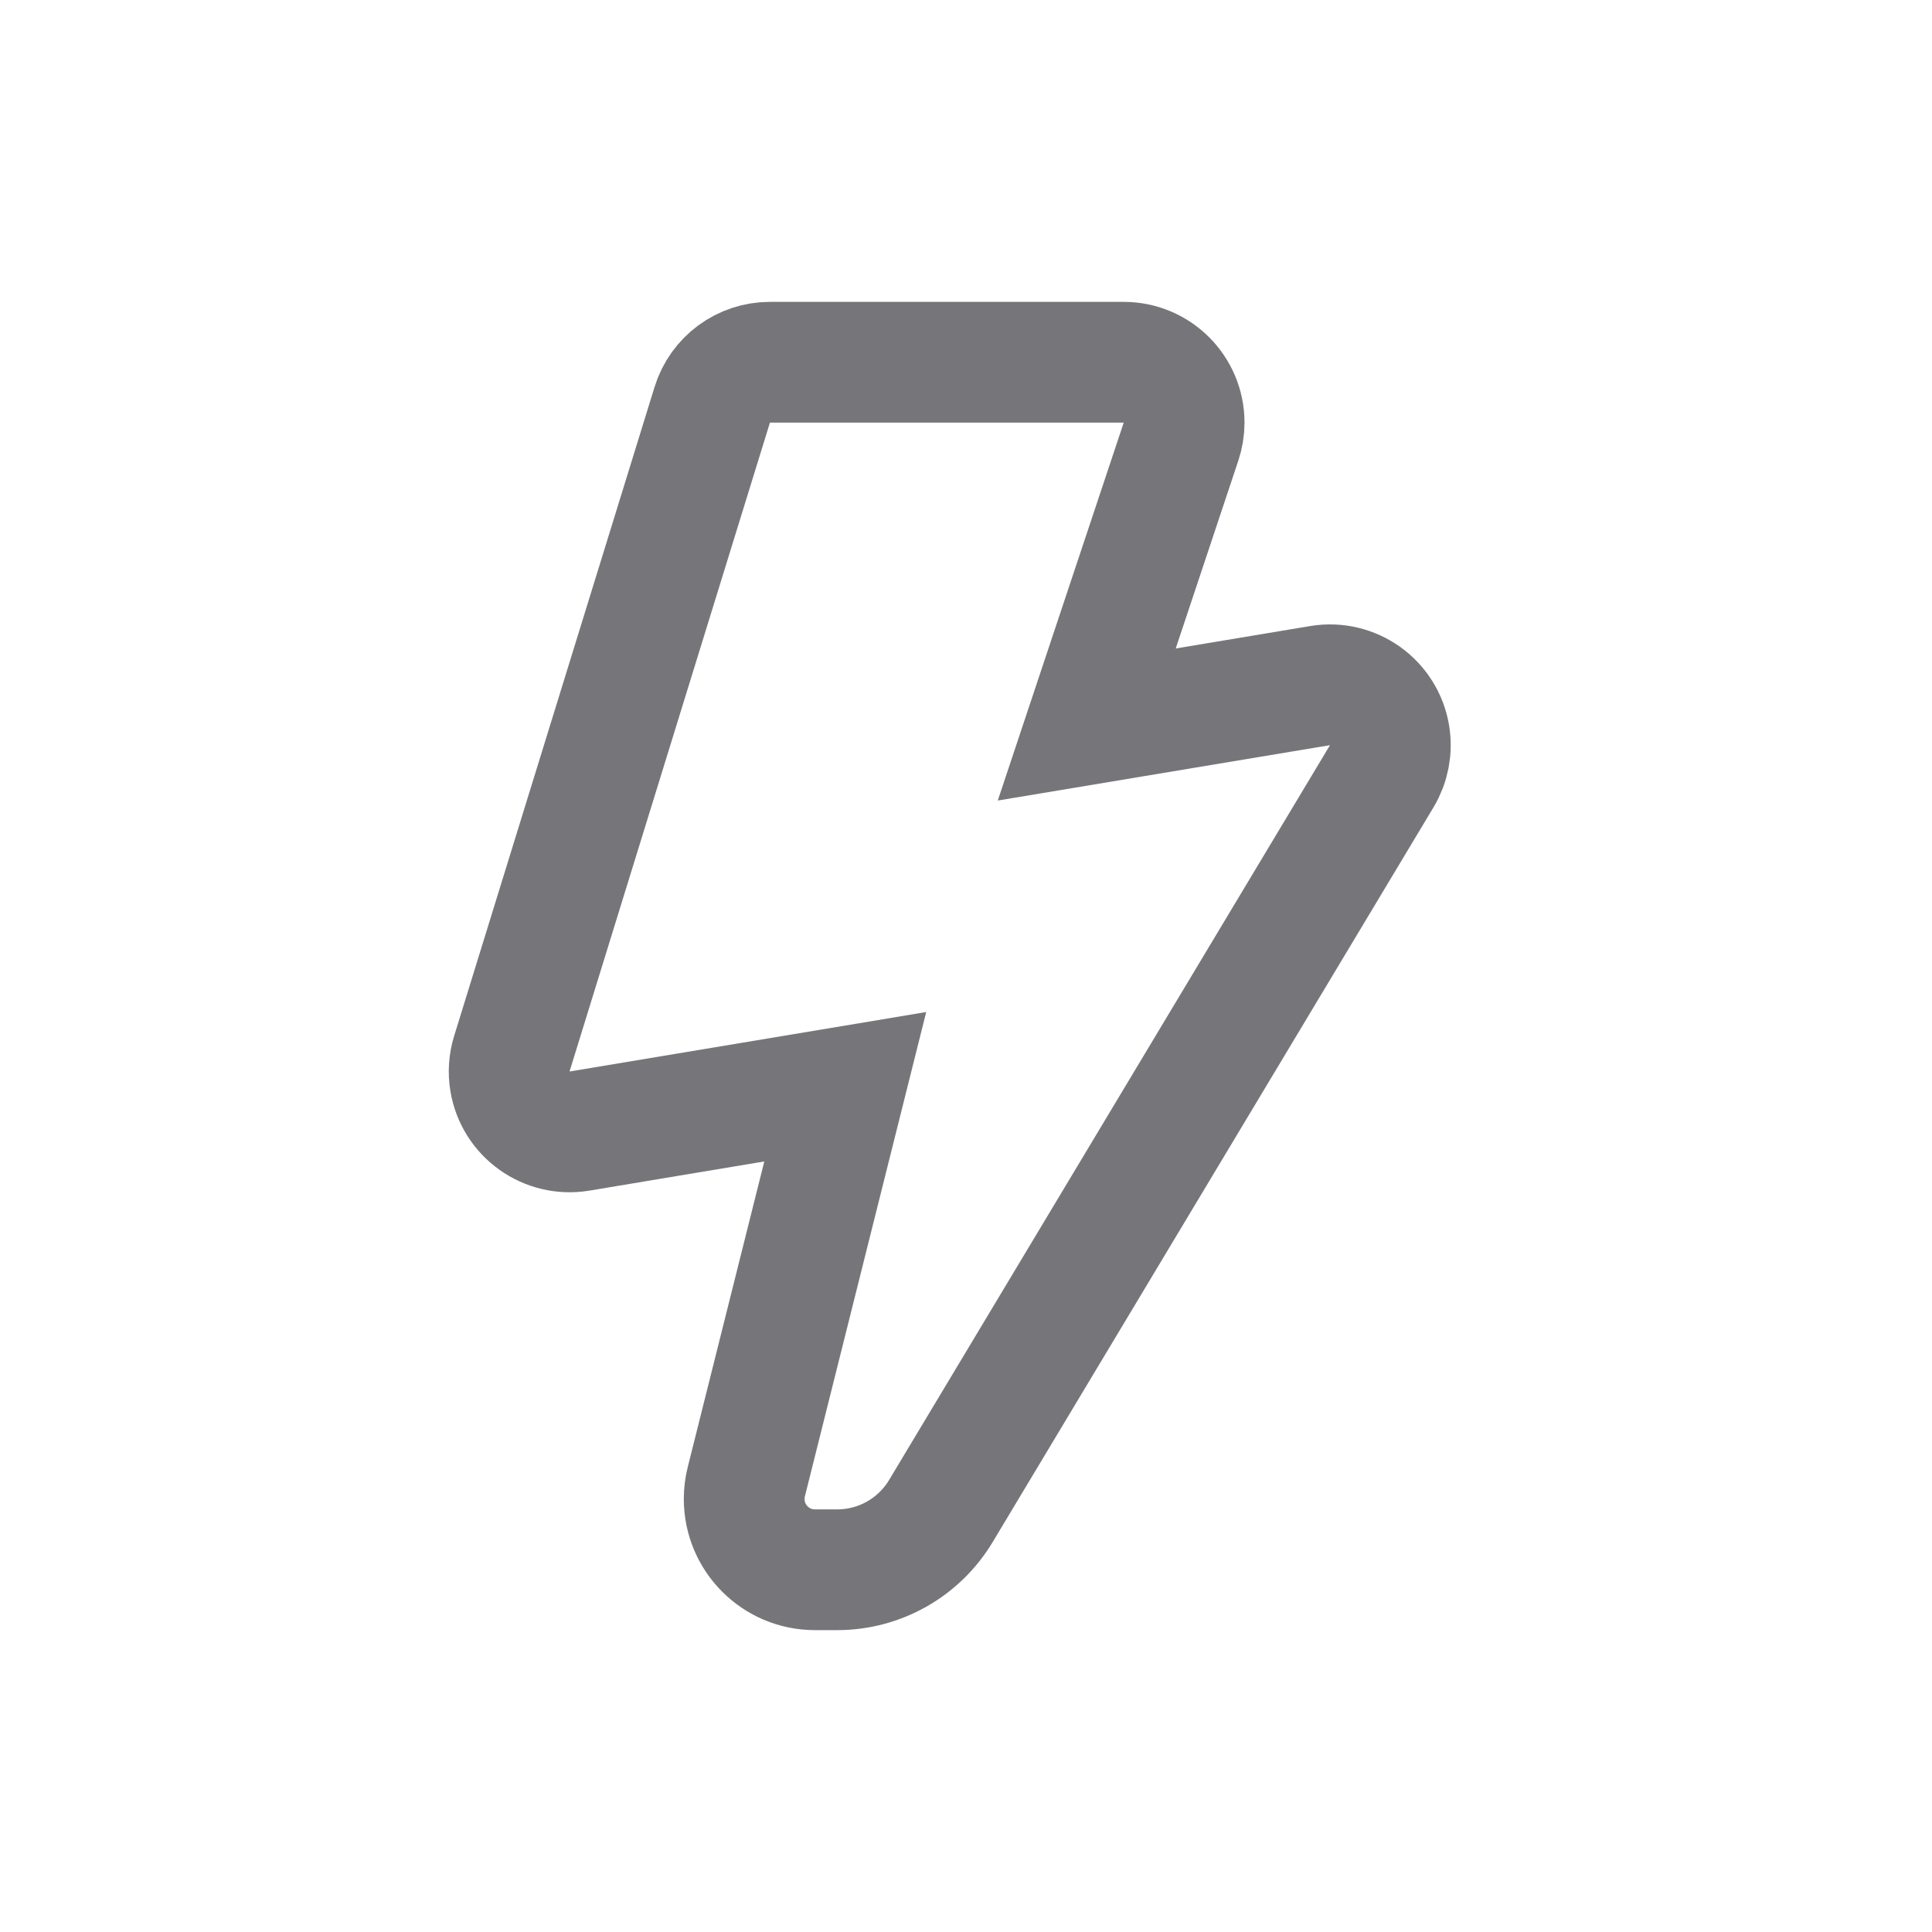 <?xml version="1.0" encoding="UTF-8"?>
<svg width="32px" height="32px" viewBox="0 0 32 32" version="1.1" xmlns="http://www.w3.org/2000/svg" xmlns:xlink="http://www.w3.org/1999/xlink">
    <!-- Generator: Sketch 50 (54983) - http://www.bohemiancoding.com/sketch -->
    <title>icn-actions-2</title>
    <desc>Created with Sketch.</desc>
    <defs></defs>
    <g id="icn-actions-2" stroke="none" stroke-width="1" fill="none" fill-rule="evenodd">
        <path d="M14,18 L9.598,18.734 C9.053,18.824 8.538,18.456 8.447,17.912 C8.421,17.758 8.432,17.601 8.478,17.452 L11.797,6.705 C11.926,6.286 12.313,6 12.752,6 L18.613,6 C19.165,6 19.613,6.448 19.613,7 C19.613,7.107 19.595,7.214 19.561,7.316 L18,12 L21.864,11.356 C22.409,11.265 22.924,11.633 23.015,12.178 C23.054,12.412 23.008,12.653 22.886,12.857 L15.583,25.029 C15.221,25.631 14.57,26 13.868,26 L13.498,26 C12.85,26 12.326,25.475 12.326,24.828 C12.326,24.732 12.337,24.636 12.361,24.543 L14,18 Z" id="Path-5" stroke="#76767A" stroke-width="2"></path>
    </g>
</svg>